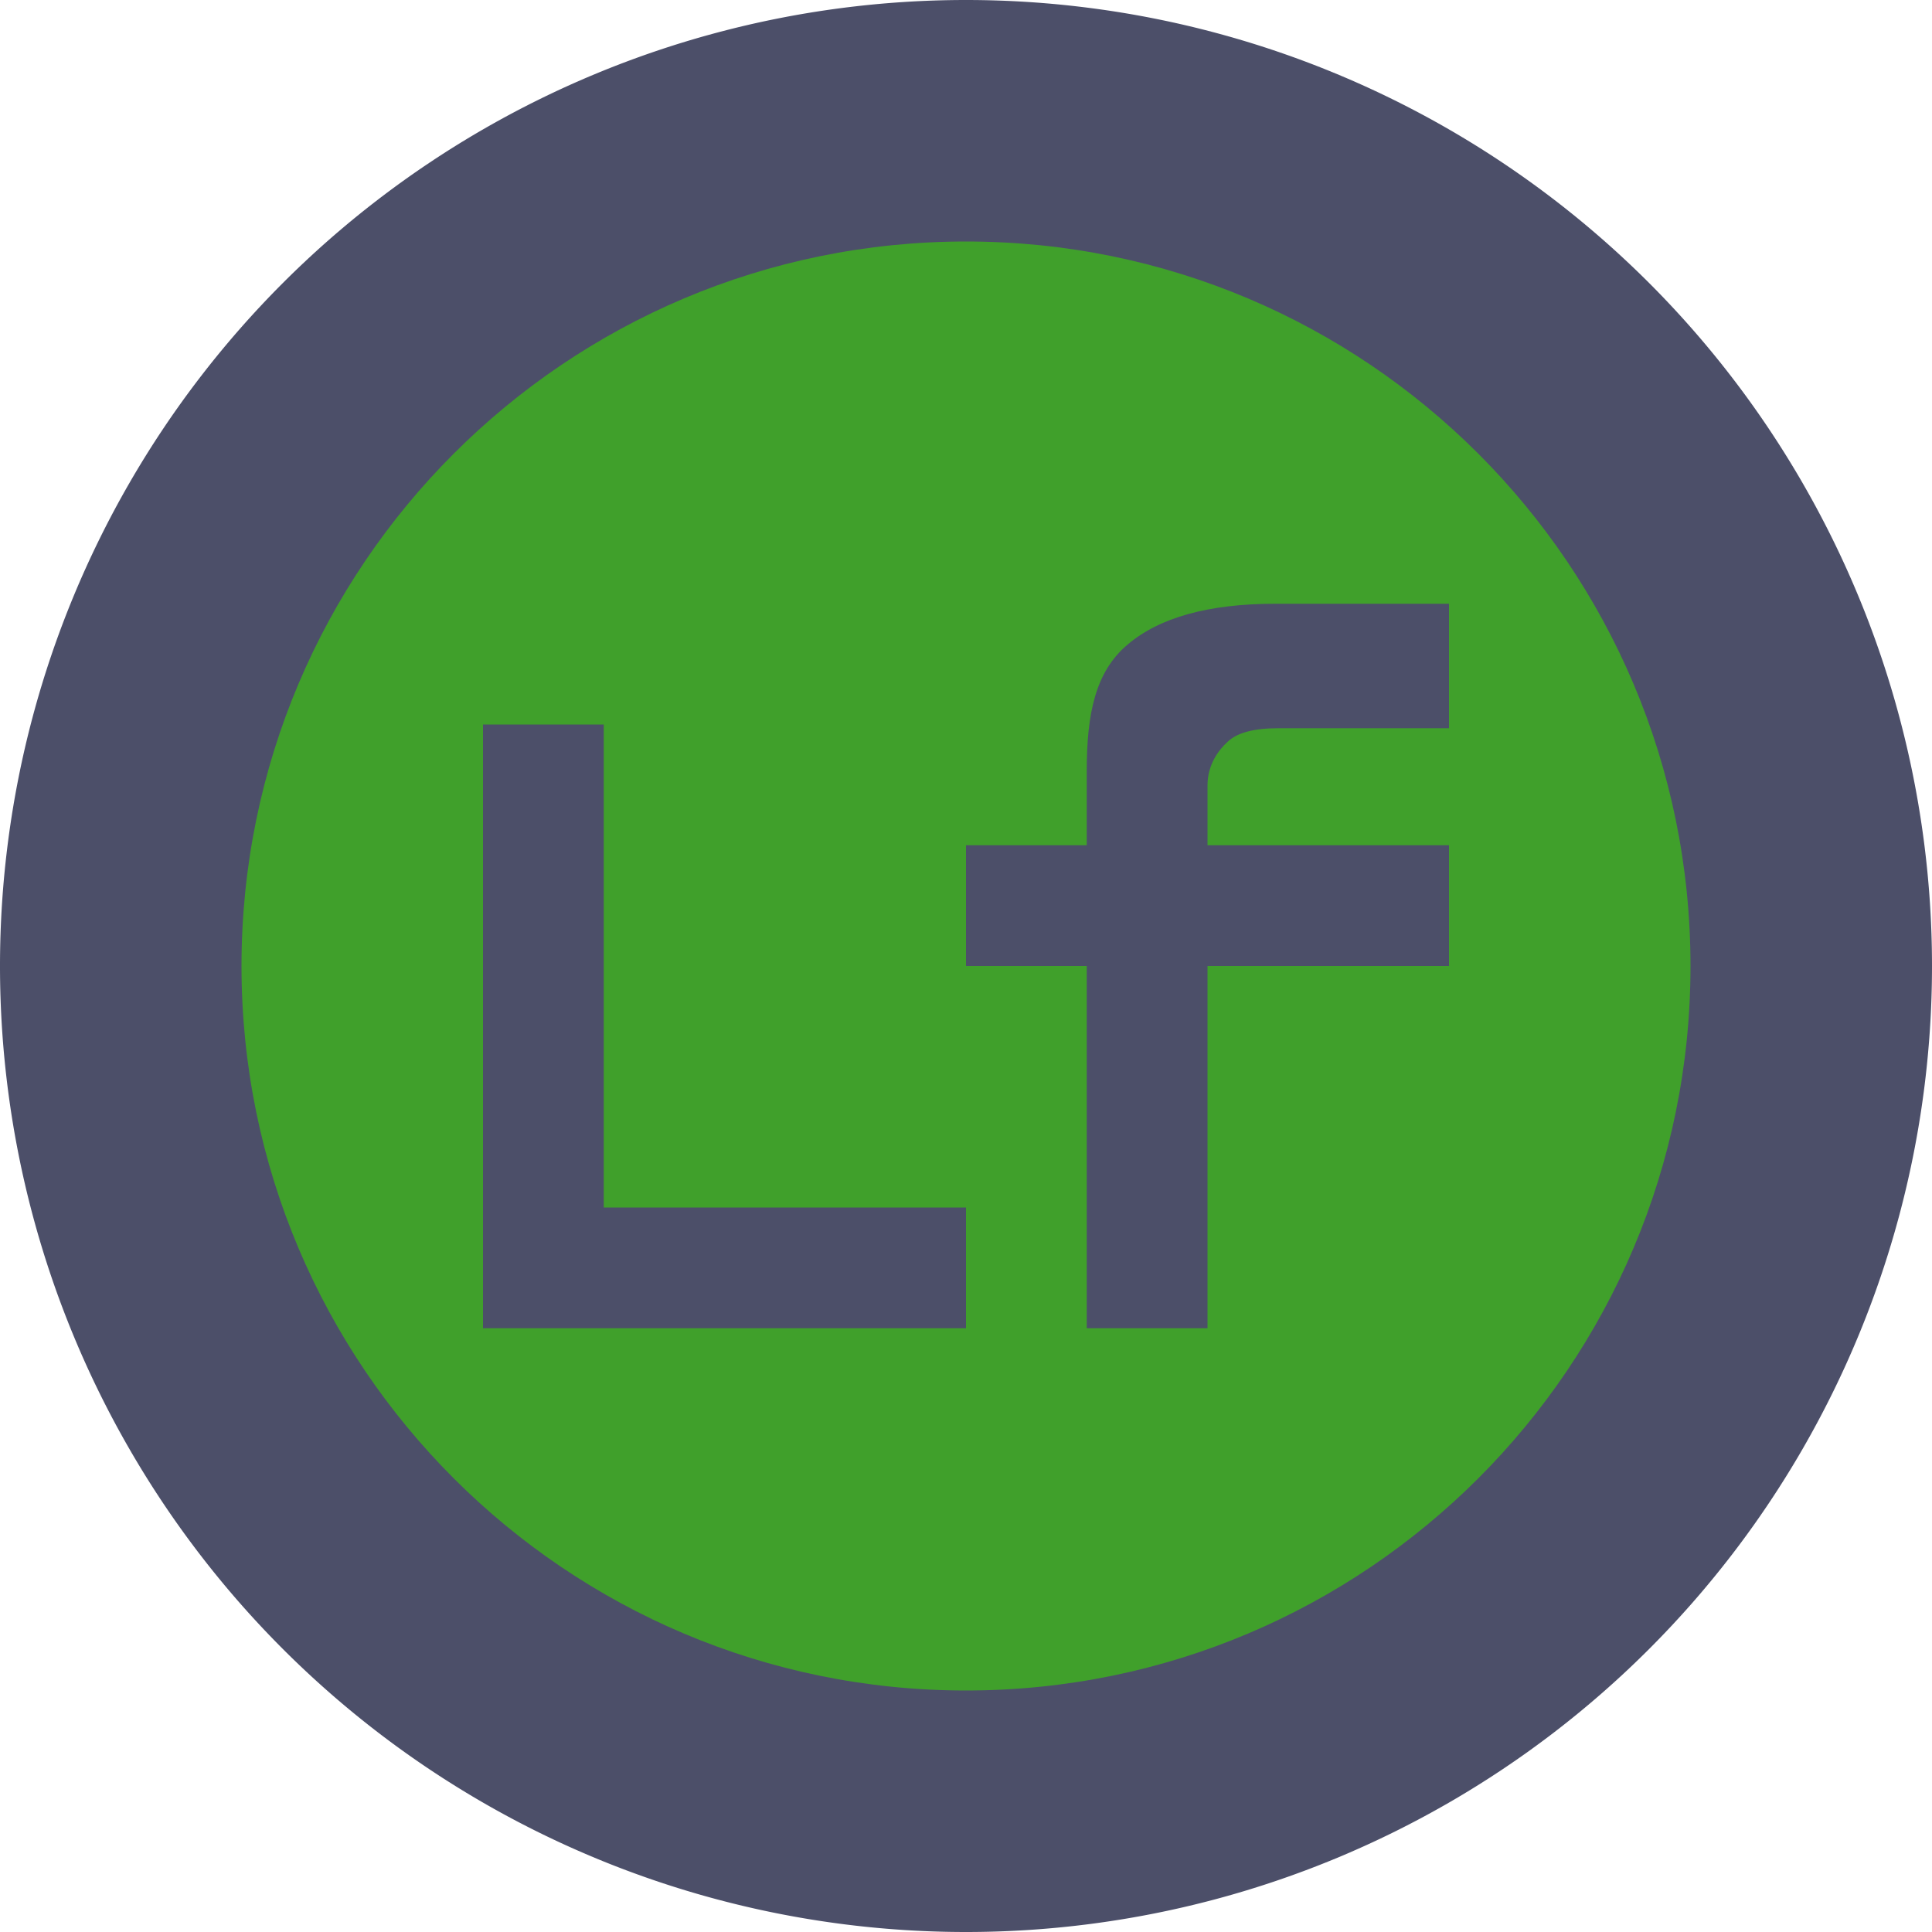<svg xmlns="http://www.w3.org/2000/svg" width="16" height="16" version="1.1">
 <path style="fill:#4c4f69" d="M 8,0 A 8,8 0 0 0 0,8 8,8 0 0 0 8,16 8,8 0 0 0 16,8 8,8 0 0 0 8,0 Z"/>
 <path style="fill:#40a02b" d="M 8,2 C 4.686,2 2,4.686 2,8 c 0,3.314 2.686,6 6,6 3.314,0 6,-2.686 6,-6 C 14,4.686 11.314,2 8,2 Z m 2.562,3 H 12 v 1.031 h -1.418 c -0.197,0 -0.335,0.037 -0.412,0.109 C 10.092,6.21 10,6.331 10,6.506 V 7 h 2 v 1 h -2 v 3 H 9 V 8 H 8 V 7 H 9 V 6.381 C 9,5.91 9.072,5.563 9.336,5.34 9.6,5.114 10.009,5 10.562,5 Z M 4,6 h 1 v 4 h 3 v 1 H 4 Z"/>
</svg>

